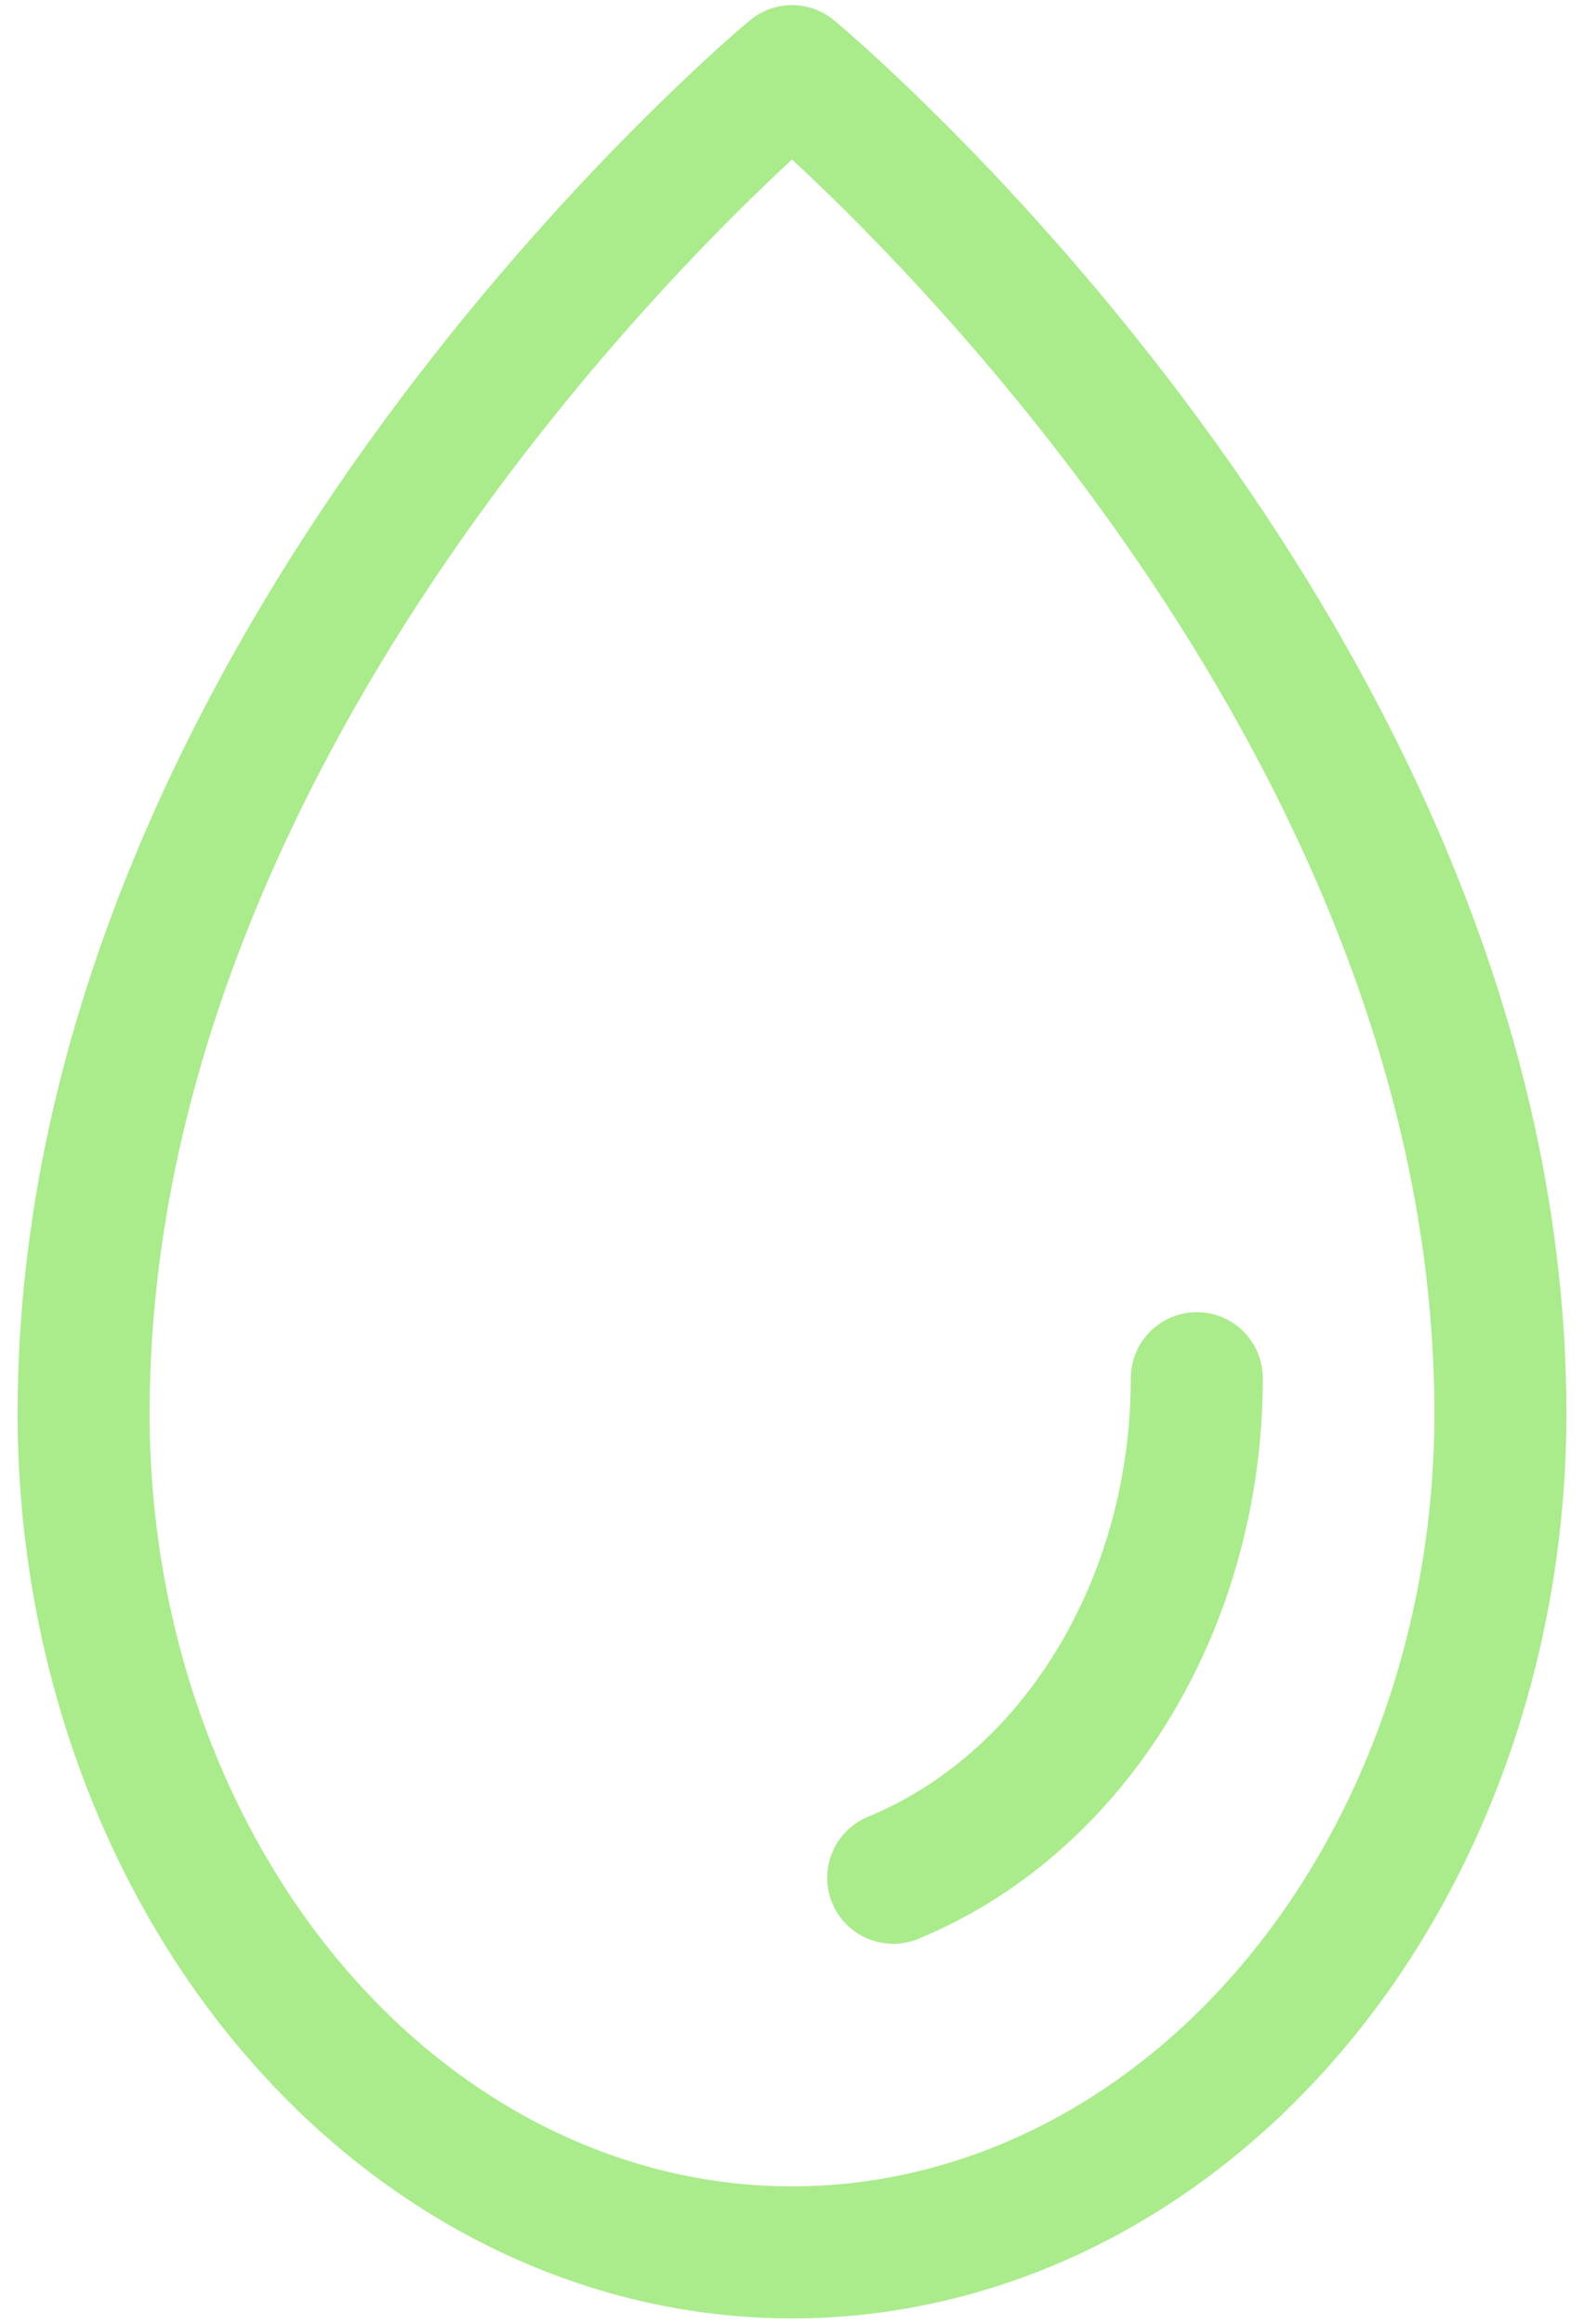 <svg width="60" height="88" viewBox="0 0 60 88" fill="none" xmlns="http://www.w3.org/2000/svg">
<path d="M45.334 52.191C45.334 57.513 43.516 62.617 40.281 66.38C38.445 68.516 36.236 70.122 33.833 71.11M56.833 53.528C56.833 24.935 30 2.695 30 2.695C30 2.695 3.167 24.935 3.167 53.528C3.167 61.954 5.994 70.036 11.026 75.994C16.058 81.952 22.884 85.296 30 85.296C37.117 85.296 43.942 81.951 48.974 75.993C54.006 70.034 56.833 61.954 56.833 53.528Z" stroke="#AAEB8C" stroke-width="5" stroke-linecap="round" stroke-linejoin="round"/>
</svg>
